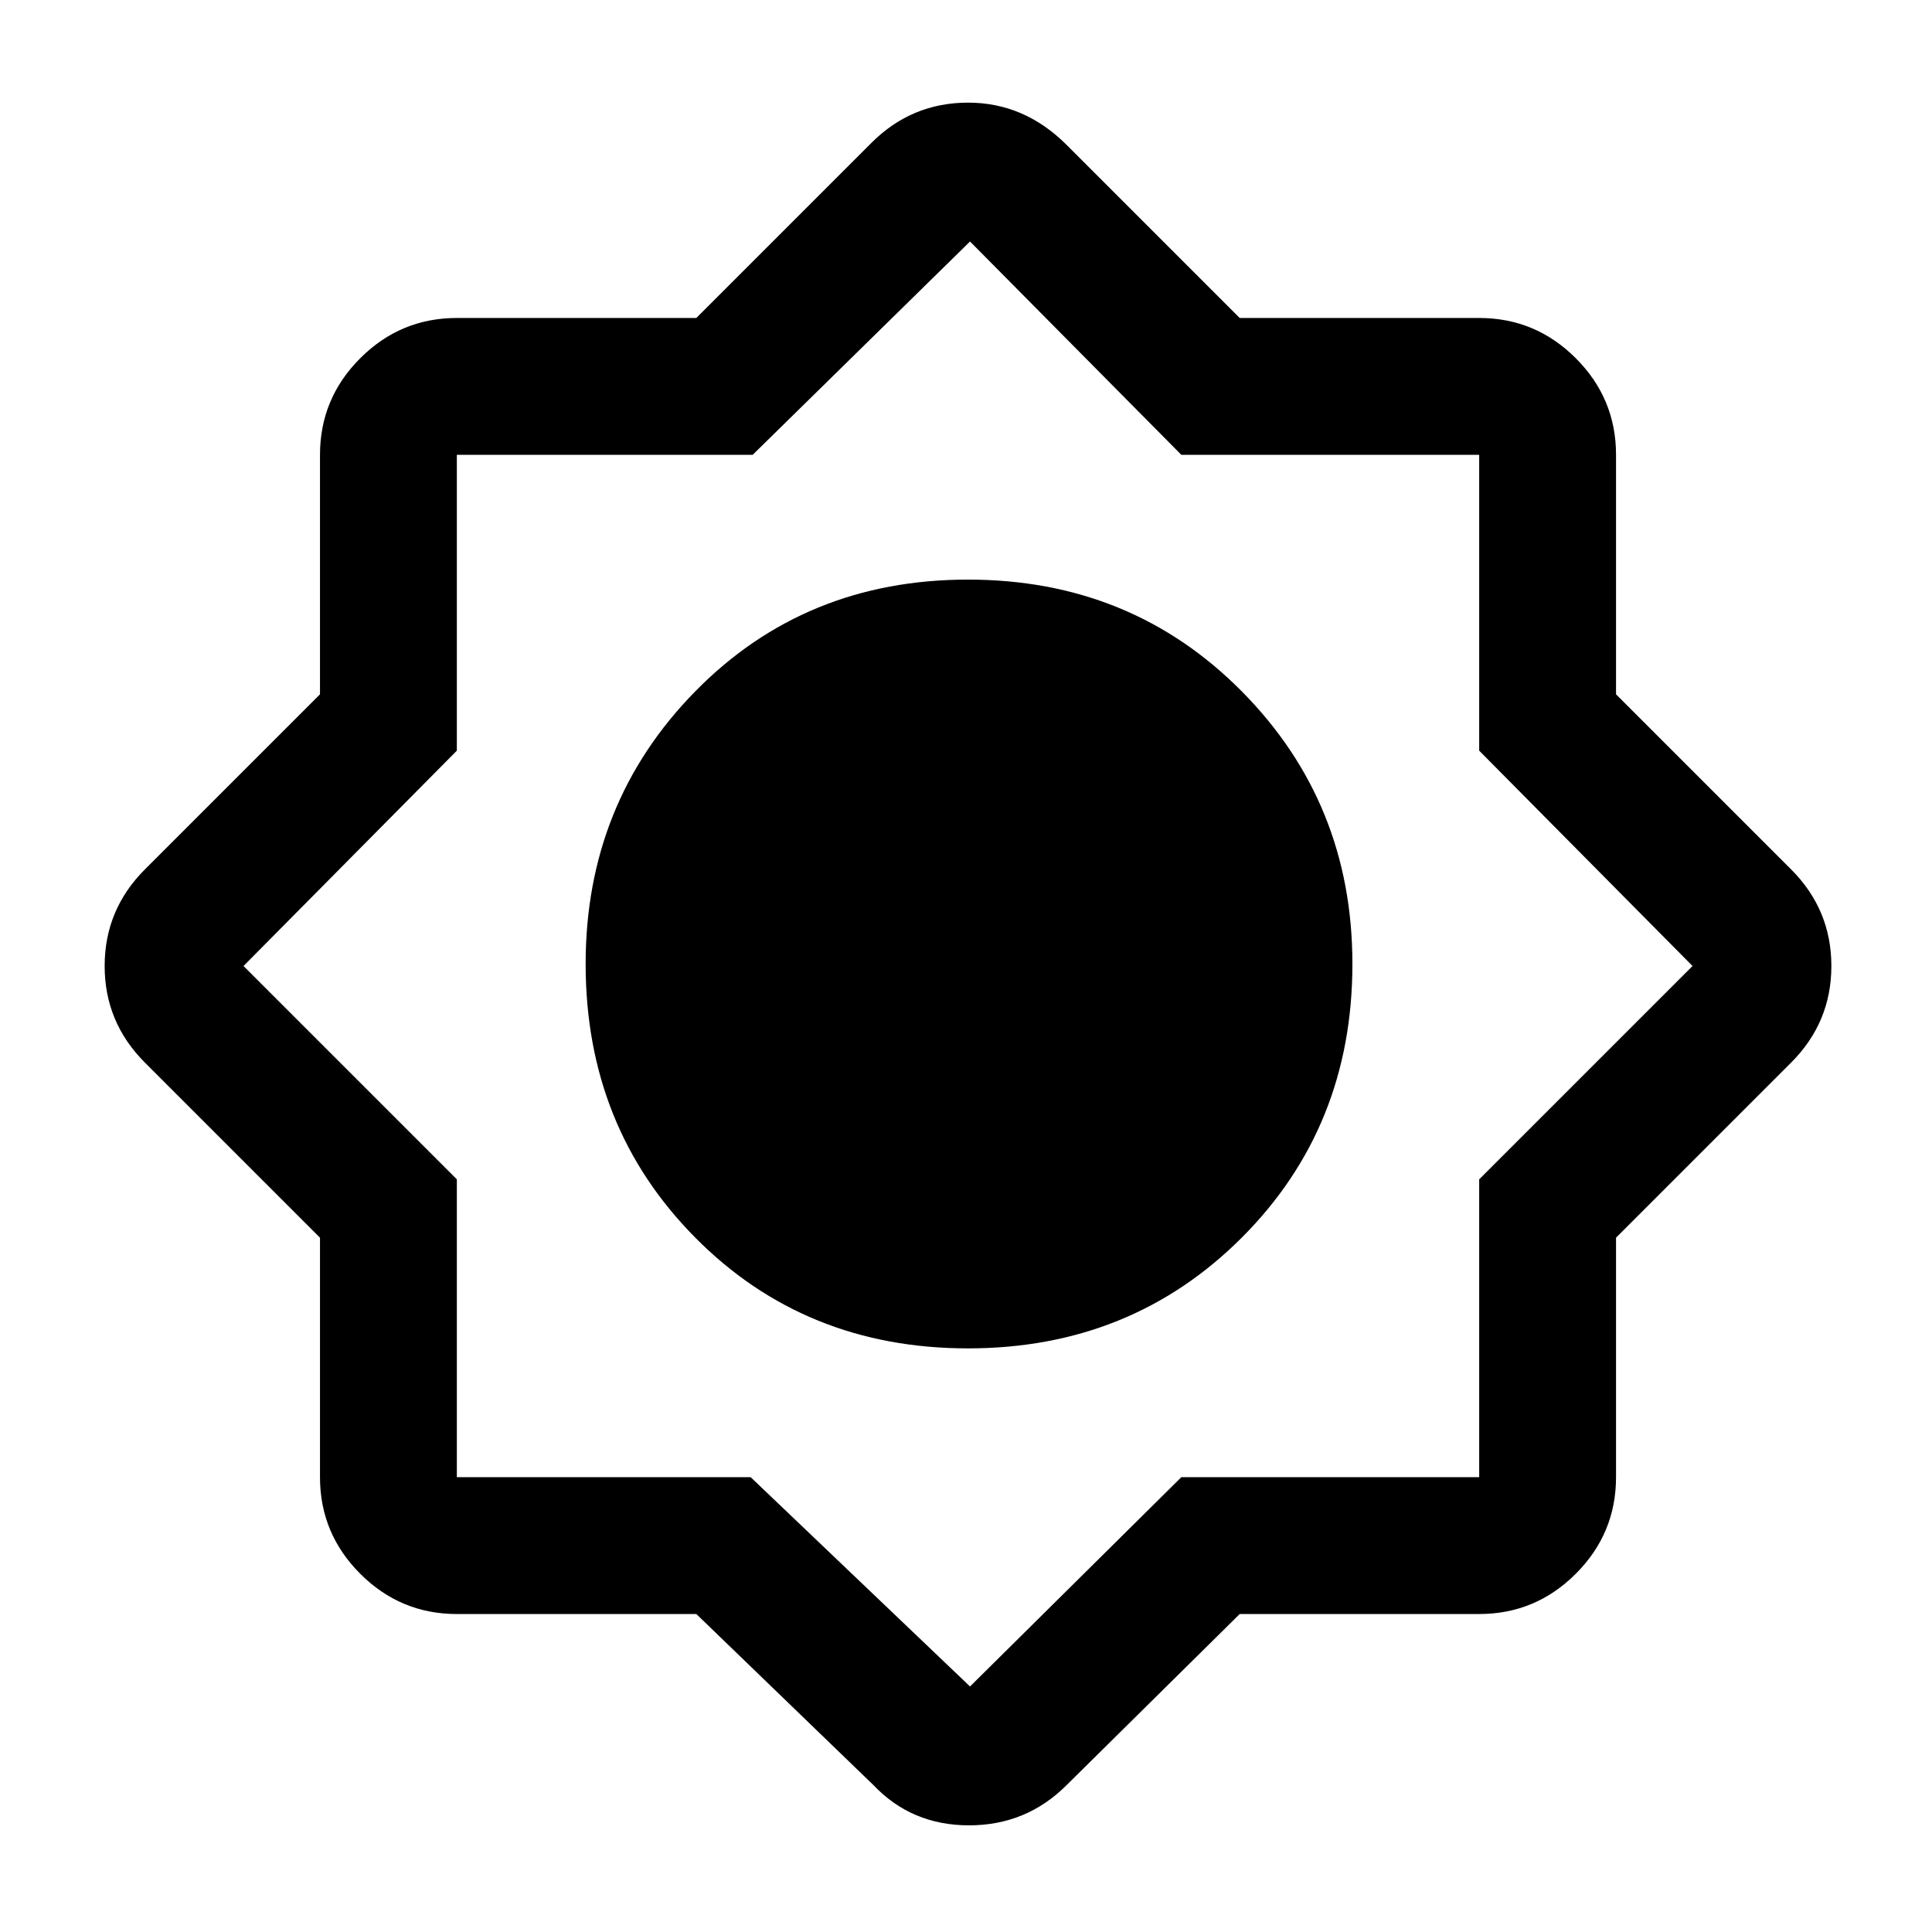 <svg xmlns="http://www.w3.org/2000/svg" width="48" height="48" viewBox="0 0 48 48"><path d="M17.3 40.1h-5.95q-1.4 0-2.4-1t-1-2.4v-5.95L3.6 26.4q-1-1-1-2.4t1-2.4l4.35-4.35V11.3q0-1.4 1-2.4t2.4-1h5.95l4.35-4.35q1-1 2.4-1T26.5 3.6l4.3 4.3h5.95q1.4 0 2.4 1t1 2.4v5.95l4.35 4.35q1 1 1 2.4t-1 2.4l-4.35 4.35v5.95q0 1.4-1 2.4t-2.4 1H30.8l-4.3 4.25q-1 1-2.425 1-1.425 0-2.375-1Zm6.75-6.6q-4.05 0-6.775-2.75-2.725-2.75-2.725-6.8 0-4 2.725-6.775Q20 14.4 24.05 14.4q4.05 0 6.8 2.775t2.75 6.775q0 4.05-2.75 6.8t-6.8 2.75Zm.05 8.4 5.25-5.2h7.4v-7.4l5.3-5.3-5.3-5.35V11.3h-7.4L24.1 6l-5.4 5.3h-7.35v7.35L6.05 24l5.3 5.3v7.4h7.3Z"/></svg>